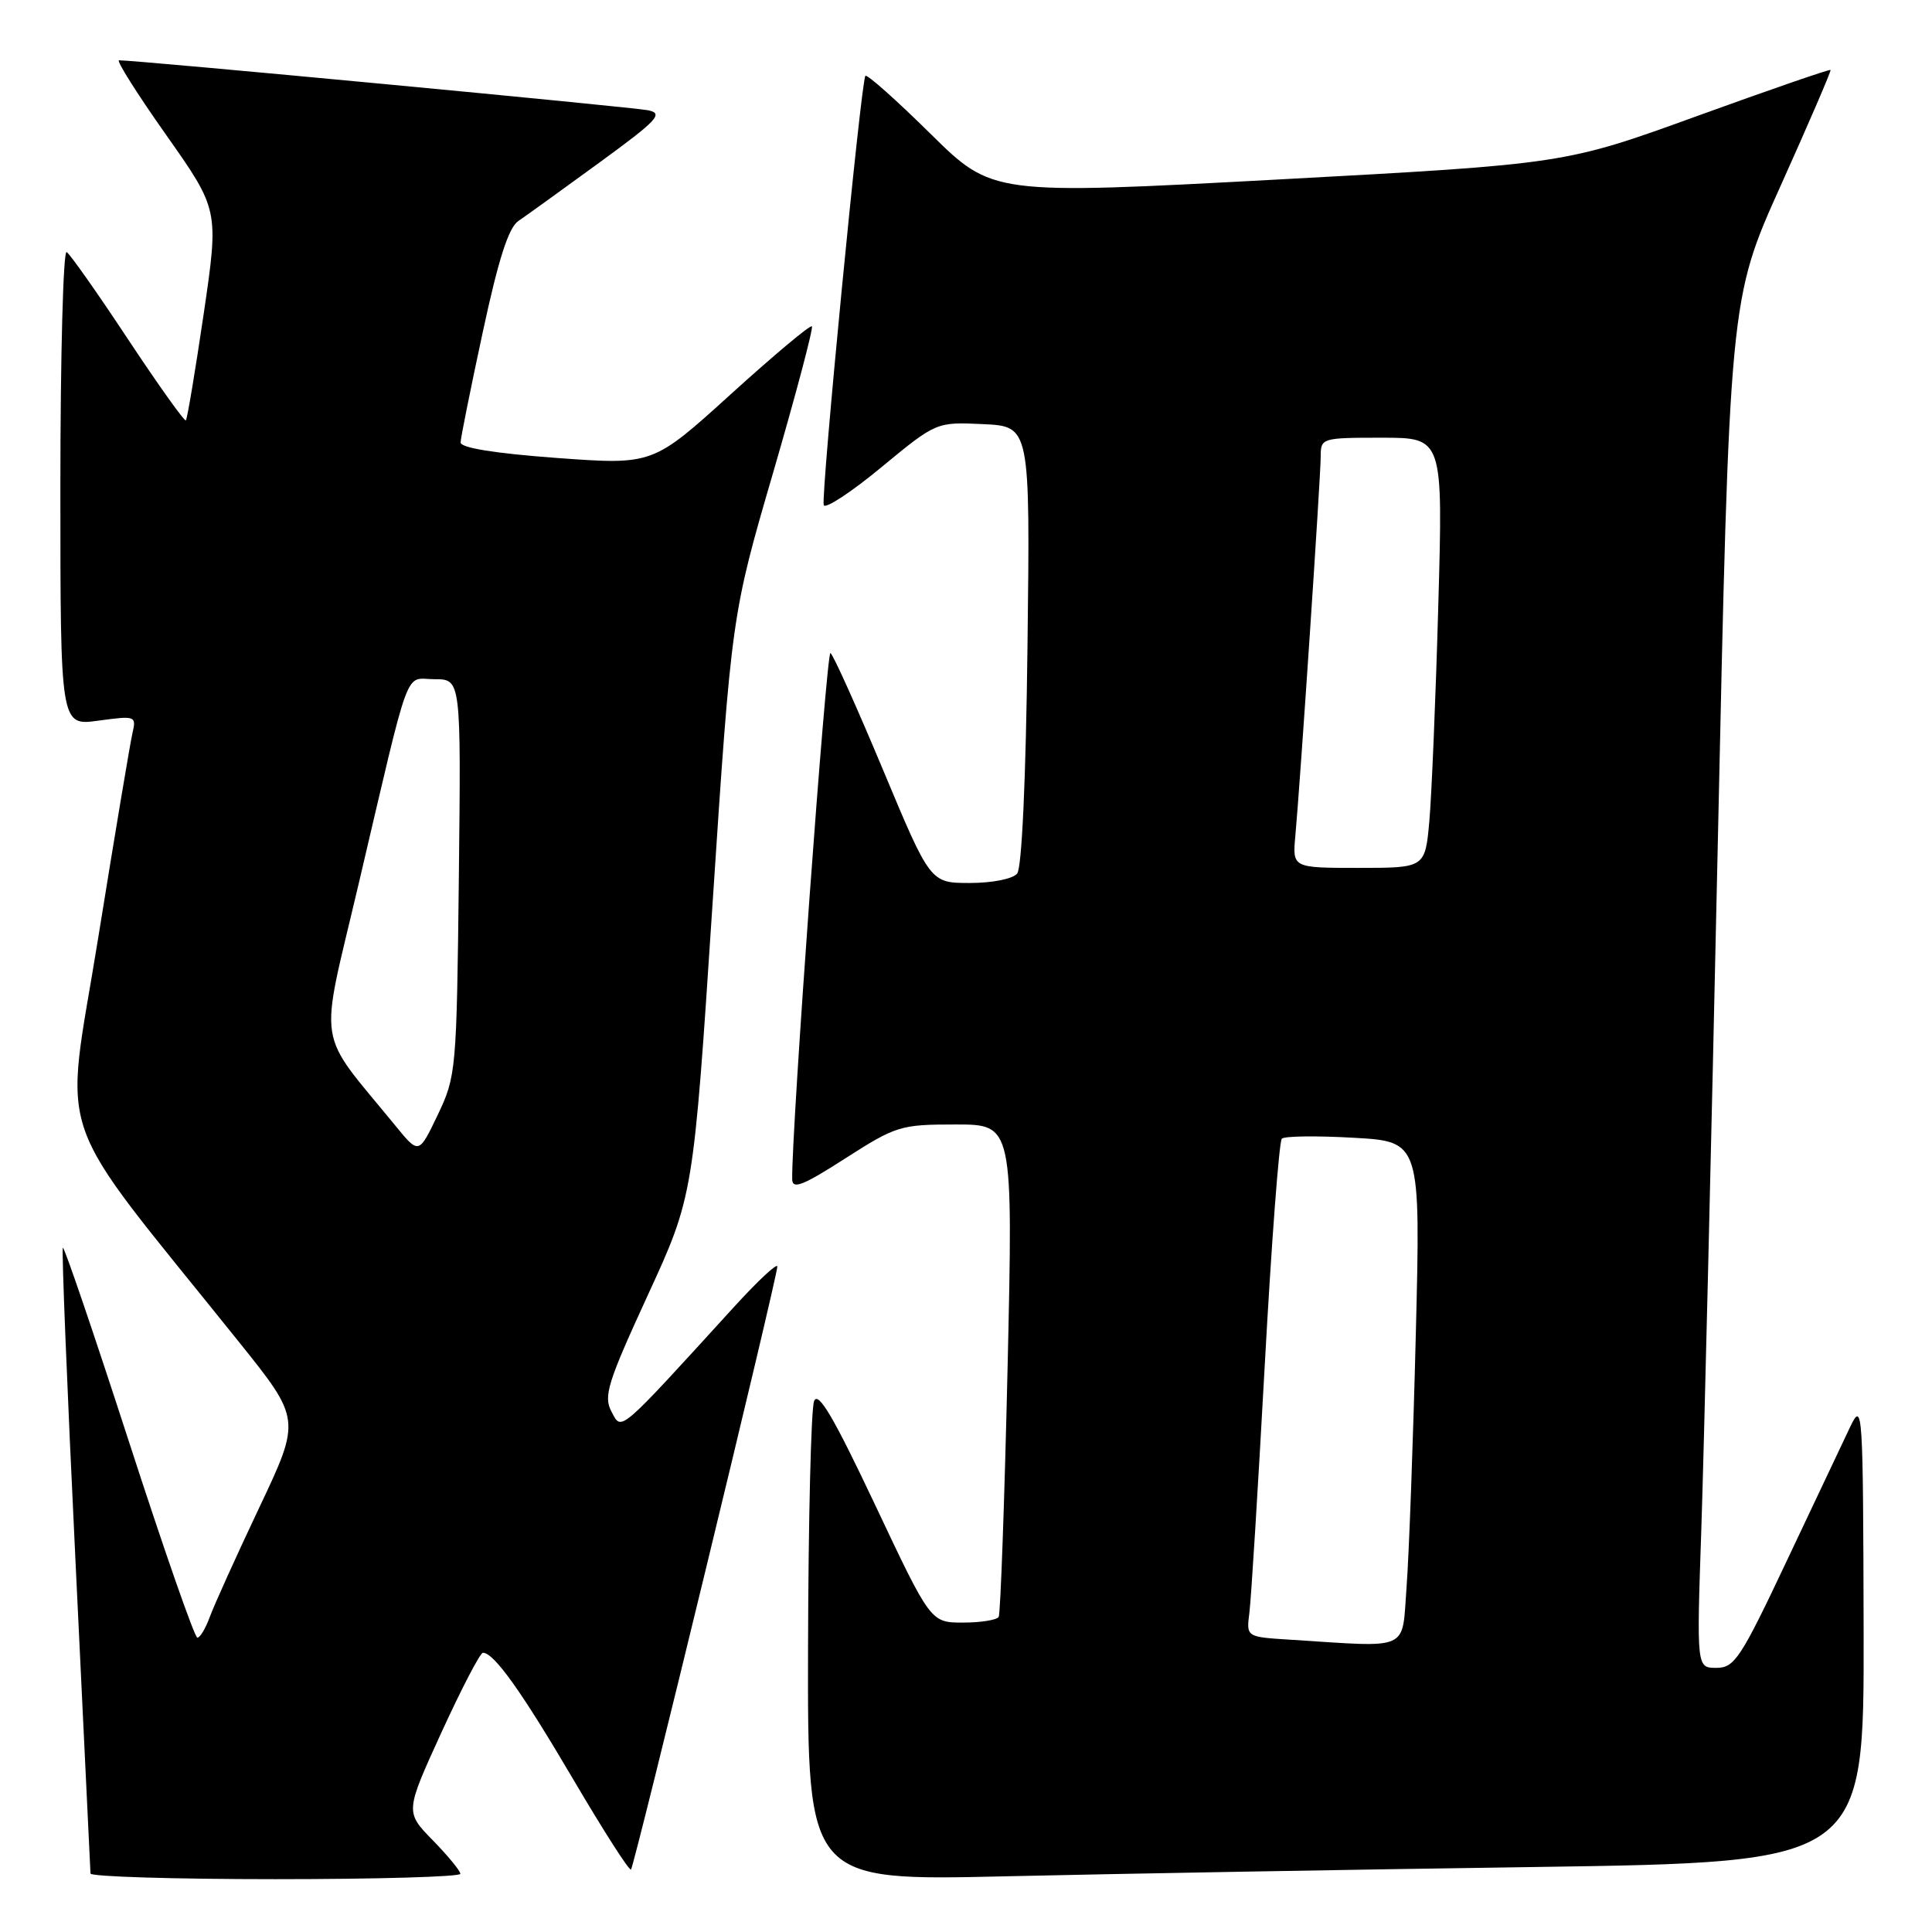 <?xml version="1.0" encoding="UTF-8" standalone="no"?>
<!DOCTYPE svg PUBLIC "-//W3C//DTD SVG 1.1//EN" "http://www.w3.org/Graphics/SVG/1.1/DTD/svg11.dtd" >
<svg xmlns="http://www.w3.org/2000/svg" xmlns:xlink="http://www.w3.org/1999/xlink" version="1.1" viewBox="0 0 256 256">
 <g >
 <path fill="currentColor"
d=" M 61.00 248.29 C 61.00 247.90 59.35 245.90 57.34 243.84 C 53.68 240.09 53.68 240.09 58.50 229.54 C 61.16 223.74 63.62 219.00 63.99 219.00 C 65.46 219.00 69.10 224.11 75.98 235.81 C 79.96 242.58 83.39 247.94 83.61 247.72 C 84.06 247.27 103.00 169.24 103.00 167.82 C 103.00 167.31 100.41 169.72 97.25 173.19 C 81.75 190.18 82.40 189.62 81.03 187.06 C 79.94 185.02 80.49 183.24 85.83 171.63 C 91.87 158.50 91.87 158.50 94.40 120.00 C 96.94 81.50 96.94 81.50 102.46 62.57 C 105.49 52.16 107.79 43.46 107.58 43.24 C 107.36 43.02 102.53 47.07 96.84 52.23 C 86.50 61.61 86.50 61.61 73.75 60.68 C 65.52 60.07 61.01 59.34 61.03 58.62 C 61.05 58.00 62.37 51.42 63.97 44.00 C 66.04 34.36 67.39 30.15 68.69 29.28 C 69.68 28.61 74.49 25.14 79.37 21.58 C 87.17 15.89 87.96 15.04 85.87 14.61 C 83.84 14.19 17.81 7.95 15.77 7.99 C 15.37 7.99 18.19 12.46 22.03 17.90 C 29.01 27.81 29.01 27.81 26.99 41.59 C 25.87 49.17 24.81 55.52 24.63 55.70 C 24.45 55.89 21.01 51.06 16.98 44.98 C 12.96 38.89 9.29 33.68 8.83 33.40 C 8.38 33.11 8.00 47.13 8.00 64.53 C 8.00 96.19 8.00 96.19 13.04 95.49 C 17.97 94.82 18.08 94.86 17.55 97.15 C 17.25 98.44 15.20 110.68 13.00 124.35 C 8.52 152.15 6.55 146.51 31.64 177.79 C 39.89 188.07 39.89 188.07 34.34 199.79 C 31.29 206.23 28.35 212.74 27.80 214.25 C 27.25 215.76 26.51 217.00 26.15 217.00 C 25.79 217.00 21.71 205.30 17.08 191.01 C 12.44 176.71 8.51 165.16 8.33 165.34 C 8.15 165.51 8.90 184.07 9.99 206.58 C 11.08 229.09 11.98 247.84 11.99 248.25 C 11.99 248.66 23.02 249.00 36.50 249.00 C 49.98 249.00 61.00 248.68 61.00 248.29 Z  M 203.25 247.39 C 247.00 246.76 247.00 246.76 246.94 216.13 C 246.87 186.71 246.81 185.64 245.19 189.00 C 244.27 190.93 240.49 198.91 236.79 206.75 C 230.65 219.76 229.83 221.00 227.44 221.00 C 224.81 221.00 224.81 221.00 225.43 202.75 C 225.77 192.71 226.75 151.91 227.61 112.08 C 229.17 39.66 229.17 39.66 235.96 24.58 C 239.69 16.29 242.66 9.39 242.56 9.27 C 242.45 9.14 234.49 11.89 224.86 15.38 C 207.35 21.73 207.35 21.73 169.43 23.78 C 131.50 25.82 131.50 25.82 123.28 17.71 C 118.76 13.25 114.89 9.81 114.67 10.05 C 114.09 10.72 108.75 65.76 109.15 66.93 C 109.34 67.48 112.78 65.23 116.78 61.92 C 124.06 55.91 124.06 55.91 130.28 56.20 C 136.50 56.50 136.50 56.50 136.15 85.50 C 135.94 103.23 135.40 114.99 134.78 115.75 C 134.20 116.46 131.49 117.00 128.51 117.00 C 123.27 117.00 123.27 117.00 116.99 101.97 C 113.53 93.70 110.41 86.75 110.04 86.53 C 109.51 86.19 104.86 150.03 104.97 156.24 C 104.99 157.65 106.37 157.11 112.01 153.49 C 118.74 149.18 119.32 149.00 126.63 149.00 C 134.24 149.00 134.24 149.00 133.51 181.25 C 133.10 198.99 132.57 213.84 132.33 214.25 C 132.08 214.66 129.96 215.00 127.60 215.00 C 123.32 215.00 123.32 215.00 115.96 199.41 C 110.45 187.75 108.41 184.28 107.87 185.66 C 107.47 186.67 107.11 201.39 107.07 218.36 C 107.00 249.23 107.00 249.23 133.25 248.62 C 147.69 248.29 179.19 247.73 203.25 247.39 Z  M 52.45 149.23 C 41.76 136.15 42.27 139.44 47.47 117.34 C 54.55 87.20 53.51 90.00 57.59 90.00 C 61.09 90.00 61.09 90.00 60.80 116.25 C 60.51 141.89 60.44 142.62 58.00 147.73 C 55.50 152.96 55.50 152.96 52.45 149.23 Z  M 170.82 217.26 C 165.14 216.90 165.14 216.90 165.55 213.70 C 165.78 211.94 166.69 197.22 167.58 181.00 C 168.47 164.78 169.49 151.22 169.85 150.88 C 170.21 150.53 174.49 150.48 179.37 150.76 C 188.24 151.26 188.24 151.26 187.60 176.88 C 187.25 190.97 186.70 205.99 186.38 210.25 C 185.72 218.92 187.12 218.29 170.82 217.26 Z  M 171.64 110.75 C 172.29 103.65 175.00 63.14 175.00 60.49 C 175.00 58.04 175.14 58.00 183.10 58.00 C 191.21 58.00 191.21 58.00 190.58 80.25 C 190.24 92.49 189.70 105.31 189.40 108.75 C 188.84 115.00 188.84 115.00 180.04 115.00 C 171.25 115.00 171.25 115.00 171.64 110.75 Z "/>
</g>
</svg>